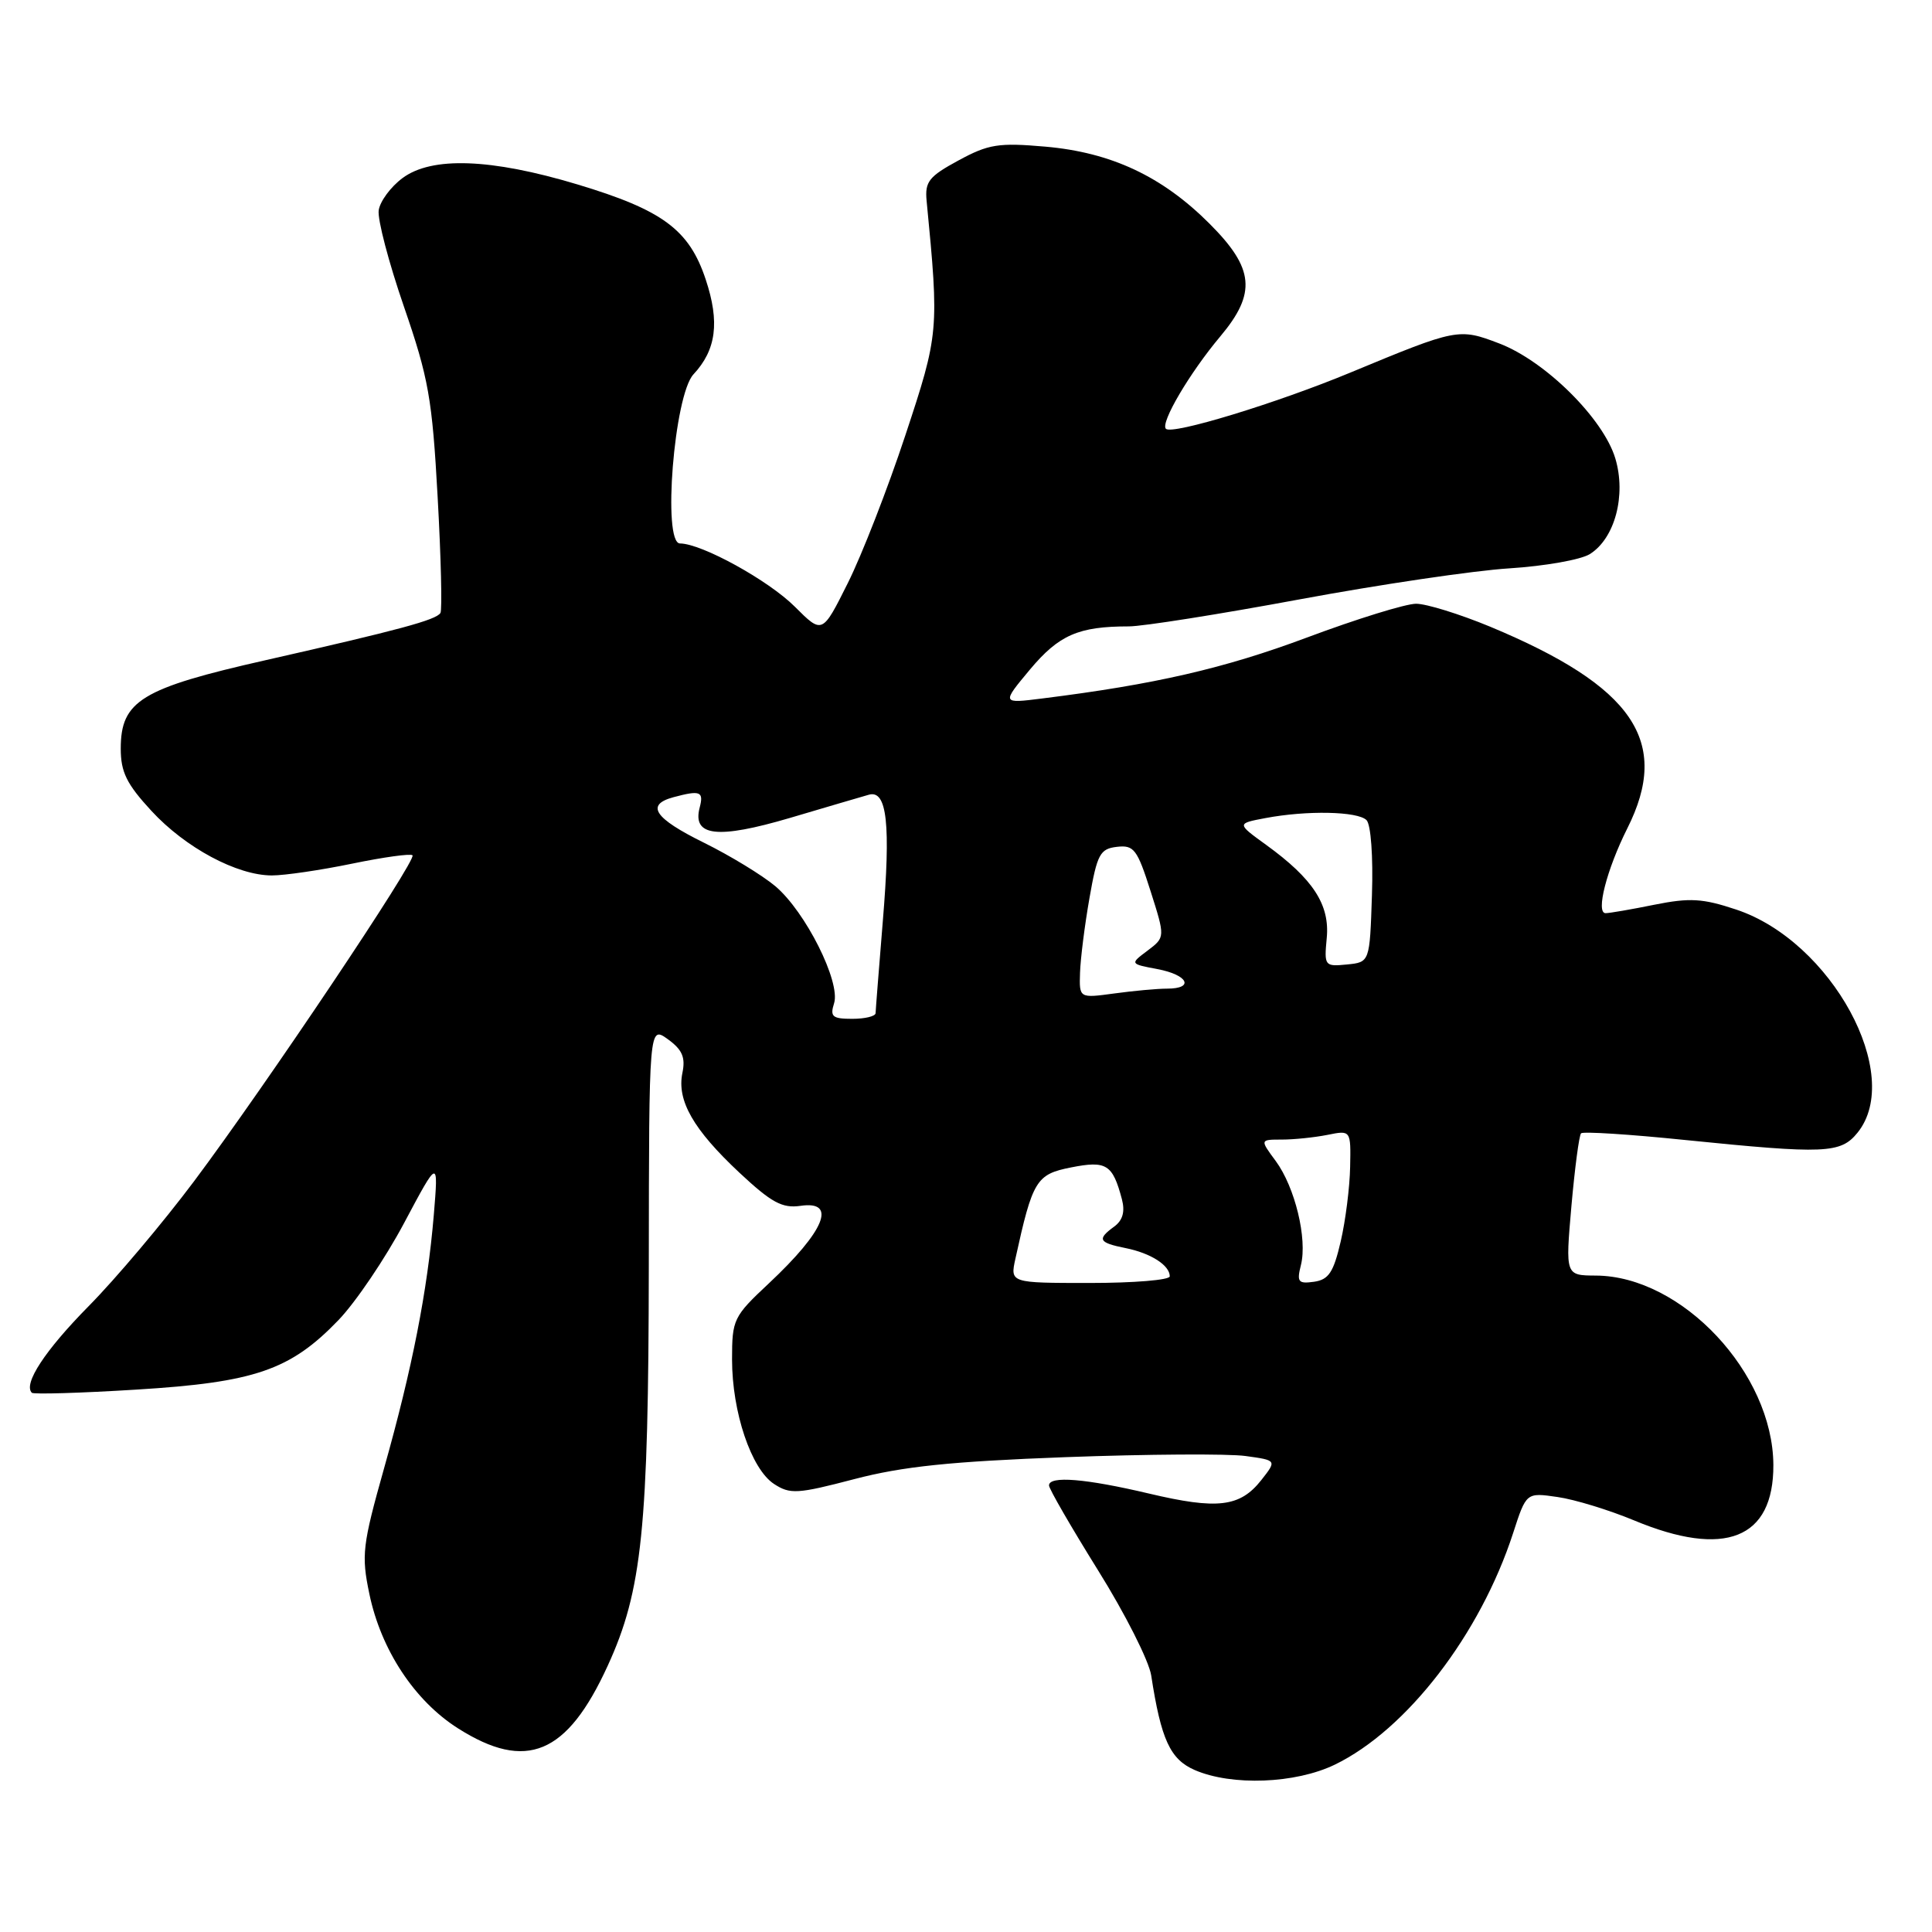 <?xml version="1.0" encoding="UTF-8" standalone="no"?>
<!DOCTYPE svg PUBLIC "-//W3C//DTD SVG 1.1//EN" "http://www.w3.org/Graphics/SVG/1.1/DTD/svg11.dtd" >
<svg xmlns="http://www.w3.org/2000/svg" xmlns:xlink="http://www.w3.org/1999/xlink" version="1.1" viewBox="0 0 256 256">
 <g >
 <path fill="currentColor"
d=" M 176.86 233.83 C 186.40 229.21 196.14 216.56 200.50 203.13 C 202.24 197.76 202.24 197.76 206.37 198.36 C 208.64 198.68 213.20 200.08 216.50 201.45 C 228.56 206.48 235.02 203.91 234.98 194.12 C 234.92 181.95 222.86 169.08 211.46 169.02 C 207.42 169.00 207.42 169.00 208.22 159.82 C 208.67 154.77 209.24 150.43 209.50 150.17 C 209.76 149.91 215.94 150.30 223.23 151.05 C 241.87 152.94 243.89 152.85 246.13 150.09 C 252.32 142.44 242.68 124.71 230.05 120.52 C 225.61 119.04 223.92 118.94 219.22 119.88 C 216.17 120.50 213.26 121.00 212.75 121.00 C 211.41 121.00 212.90 115.20 215.62 109.78 C 221.43 98.25 216.47 90.96 197.43 83.03 C 193.42 81.37 189.01 80.00 187.64 80.00 C 186.26 80.00 179.74 82.02 173.14 84.49 C 162.22 88.57 153.01 90.69 138.11 92.55 C 132.71 93.23 132.71 93.23 136.48 88.71 C 140.32 84.13 142.90 83.00 149.58 83.00 C 151.41 83.00 161.59 81.39 172.20 79.42 C 182.82 77.45 195.32 75.60 200.00 75.31 C 204.68 75.01 209.47 74.17 210.66 73.42 C 213.98 71.35 215.50 65.63 214.04 60.75 C 212.46 55.47 204.76 47.84 198.66 45.51 C 193.29 43.46 193.05 43.51 179.00 49.34 C 169.19 53.42 155.31 57.65 154.49 56.82 C 153.72 56.05 157.64 49.40 161.70 44.57 C 166.51 38.84 166.20 35.57 160.28 29.65 C 154.00 23.36 147.23 20.19 138.50 19.43 C 132.31 18.89 130.98 19.10 127.00 21.26 C 123.09 23.38 122.54 24.07 122.78 26.60 C 124.45 43.82 124.41 44.25 119.96 57.69 C 117.63 64.74 114.20 73.54 112.34 77.26 C 108.96 84.03 108.96 84.03 105.33 80.40 C 101.83 76.90 92.99 72.03 90.10 72.01 C 87.75 71.99 89.32 52.35 91.89 49.60 C 94.91 46.36 95.39 42.68 93.51 37.03 C 91.32 30.43 87.80 27.83 76.49 24.43 C 65.04 20.99 57.21 20.71 53.33 23.60 C 51.77 24.76 50.36 26.67 50.18 27.86 C 50.00 29.05 51.51 34.79 53.52 40.62 C 56.79 50.10 57.27 52.79 57.99 65.86 C 58.44 73.91 58.60 80.83 58.36 81.22 C 57.79 82.15 52.92 83.46 35.23 87.47 C 18.72 91.20 16.00 92.86 16.00 99.20 C 16.00 102.30 16.78 103.89 20.05 107.43 C 24.56 112.33 31.41 116.00 36.03 116.00 C 37.71 116.00 42.49 115.30 46.65 114.44 C 50.81 113.58 54.41 113.08 54.66 113.33 C 55.26 113.92 35.20 143.85 25.73 156.50 C 21.61 162.00 15.32 169.46 11.74 173.08 C 5.96 178.94 3.05 183.38 4.22 184.55 C 4.44 184.77 10.67 184.59 18.07 184.13 C 33.76 183.17 38.47 181.55 44.84 174.93 C 47.13 172.55 51.05 166.75 53.55 162.05 C 58.10 153.50 58.10 153.50 57.48 161.00 C 56.63 171.08 54.64 181.26 50.89 194.56 C 48.02 204.76 47.87 206.06 48.94 211.19 C 50.48 218.61 54.93 225.36 60.68 229.01 C 69.74 234.76 75.14 232.50 80.53 220.71 C 85.09 210.76 85.93 202.56 85.97 167.70 C 86.00 135.91 86.00 135.91 88.49 137.70 C 90.41 139.09 90.85 140.11 90.42 142.18 C 89.67 145.83 91.87 149.67 97.98 155.39 C 102.23 159.36 103.65 160.13 106.07 159.78 C 110.96 159.06 109.31 163.09 101.87 170.06 C 97.18 174.45 97.00 174.83 97.00 180.13 C 97.00 187.12 99.54 194.65 102.56 196.63 C 104.69 198.02 105.64 197.97 113.20 195.99 C 119.61 194.31 125.98 193.65 141.21 193.08 C 152.04 192.68 162.78 192.61 165.05 192.93 C 169.19 193.50 169.19 193.50 167.12 196.13 C 164.30 199.70 161.31 200.05 152.23 197.90 C 143.85 195.92 139.00 195.52 139.00 196.83 C 139.00 197.28 141.93 202.34 145.50 208.08 C 149.08 213.81 152.24 220.07 152.54 222.00 C 153.85 230.51 155.05 233.12 158.31 234.54 C 163.23 236.67 171.64 236.35 176.86 233.83 Z  M 134.55 166.77 C 136.83 156.38 137.31 155.60 141.92 154.69 C 146.61 153.76 147.43 154.27 148.66 158.91 C 149.09 160.55 148.77 161.69 147.65 162.52 C 145.33 164.21 145.56 164.66 149.15 165.38 C 152.49 166.05 155.00 167.66 155.00 169.12 C 155.00 169.61 150.24 170.00 144.42 170.00 C 133.84 170.00 133.84 170.00 134.55 166.77 Z  M 172.38 167.62 C 173.25 164.14 171.59 157.30 169.04 153.84 C 166.94 151.00 166.94 151.00 169.85 151.00 C 171.44 151.00 174.16 150.72 175.88 150.38 C 179.00 149.75 179.00 149.75 178.90 154.62 C 178.85 157.31 178.29 161.75 177.65 164.50 C 176.70 168.59 176.06 169.56 174.12 169.84 C 172.02 170.13 171.81 169.88 172.38 167.62 Z  M 110.52 132.94 C 111.41 130.12 106.73 120.80 102.74 117.43 C 101.00 115.97 96.75 113.38 93.29 111.67 C 86.69 108.42 85.50 106.64 89.25 105.63 C 92.80 104.68 93.27 104.87 92.71 107.01 C 91.71 110.83 95.06 111.21 104.67 108.38 C 109.53 106.94 114.22 105.56 115.11 105.31 C 117.54 104.60 118.05 109.17 116.97 122.15 C 116.46 128.39 116.03 133.84 116.02 134.25 C 116.01 134.66 114.62 135.00 112.93 135.00 C 110.29 135.00 109.96 134.71 110.52 132.94 Z  M 143.11 128.89 C 143.17 127.02 143.73 122.58 144.36 119.00 C 145.38 113.17 145.76 112.47 148.00 112.21 C 150.25 111.95 150.69 112.53 152.45 118.06 C 154.40 124.19 154.40 124.19 152.06 125.96 C 149.71 127.72 149.71 127.72 153.36 128.41 C 157.41 129.17 158.32 131.00 154.64 131.00 C 153.34 131.00 150.19 131.29 147.64 131.64 C 143.00 132.27 143.00 132.27 143.11 128.89 Z  M 175.80 124.29 C 176.22 119.88 174.00 116.46 167.77 111.95 C 163.86 109.12 163.86 109.12 167.68 108.40 C 173.17 107.36 179.90 107.50 181.07 108.67 C 181.65 109.25 181.96 113.52 181.79 118.59 C 181.50 127.50 181.50 127.50 178.47 127.80 C 175.52 128.09 175.45 127.99 175.80 124.29 Z "/>
</g>
</svg>